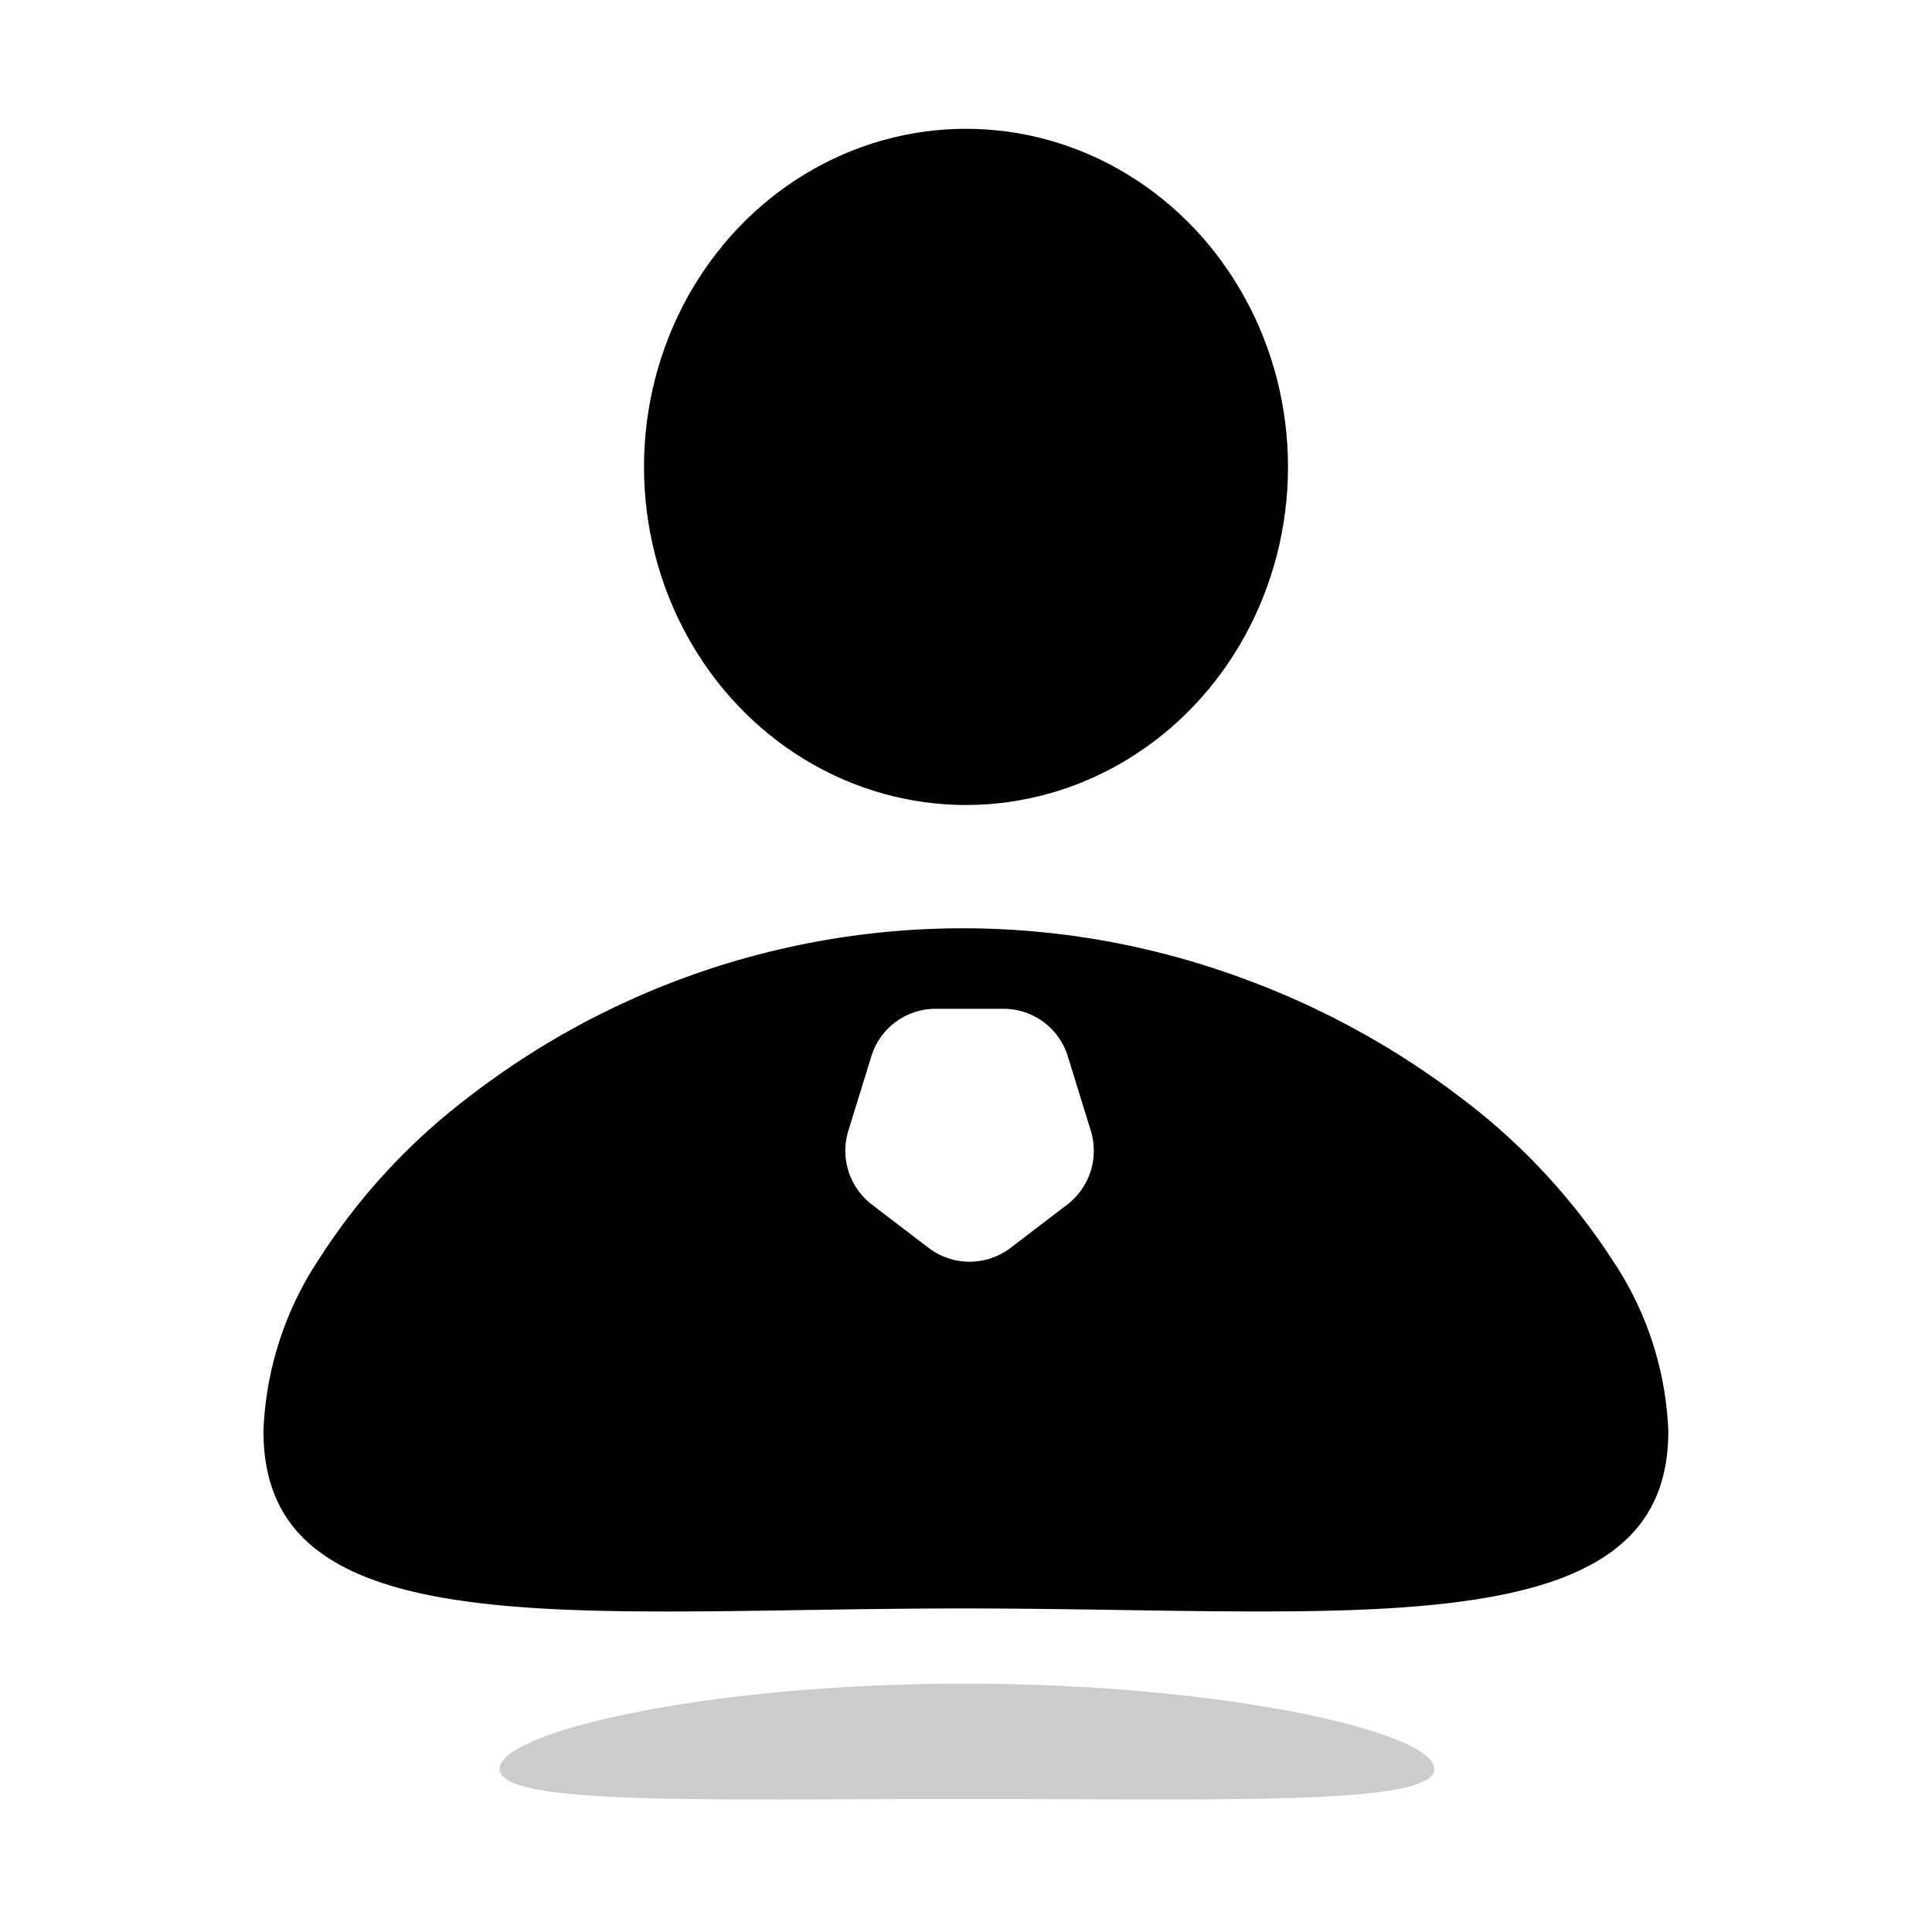 <svg xmlns="http://www.w3.org/2000/svg" width="60" height="60" viewBox="0 0 60 60">
  <g id="ic_for_friends" transform="translate(0.3 0.299)">
    <rect id="Rectangle_1756" data-name="Rectangle 1756" width="60" height="60" transform="translate(-0.3 -0.299)" fill="#fff" opacity="0"/>
    <path id="Path_528" data-name="Path 528" d="M14.517,0C22.533,0,29.1,1.5,29.1,2.649s-6.562.935-14.578.935S.069,3.8.069,2.649,6.5,0,14.517,0Z" transform="translate(15.143 51.987)" opacity="0.2"/>
    <path id="Subtraction_3" data-name="Subtraction 3" d="M30.9,21.216c-1.344,0-2.747-.021-4.233-.044-1.6-.024-3.251-.049-4.953-.049s-3.356.025-4.951.05c-1.475.023-2.868.044-4.2.044-3.318,0-6.714-.115-9.073-.952C1.11,19.418,0,17.94,0,15.611a10.34,10.34,0,0,1,1.7-5.3A19.549,19.549,0,0,1,6.341,5.265,25.086,25.086,0,0,1,30.223,1.486a25.74,25.74,0,0,1,6.967,3.778A19.764,19.764,0,0,1,41.9,10.313a10.226,10.226,0,0,1,1.729,5.3c0,2.327-1.129,3.806-3.552,4.653C37.682,21.1,34.253,21.216,30.9,21.216ZM20.882,2.5a2.089,2.089,0,0,0-2.005,1.48l-.714,2.311a2.107,2.107,0,0,0,.731,2.288l1.761,1.345a2.1,2.1,0,0,0,2.548,0l1.761-1.345a2.108,2.108,0,0,0,.731-2.288L24.98,3.977A2.089,2.089,0,0,0,22.975,2.5Z" transform="translate(7.882 28.53)"/>
    <ellipse id="Ellipse_16" data-name="Ellipse 16" cx="10" cy="10.5" rx="10" ry="10.5" transform="translate(19.7 3.701)"/>
  </g>
</svg>
